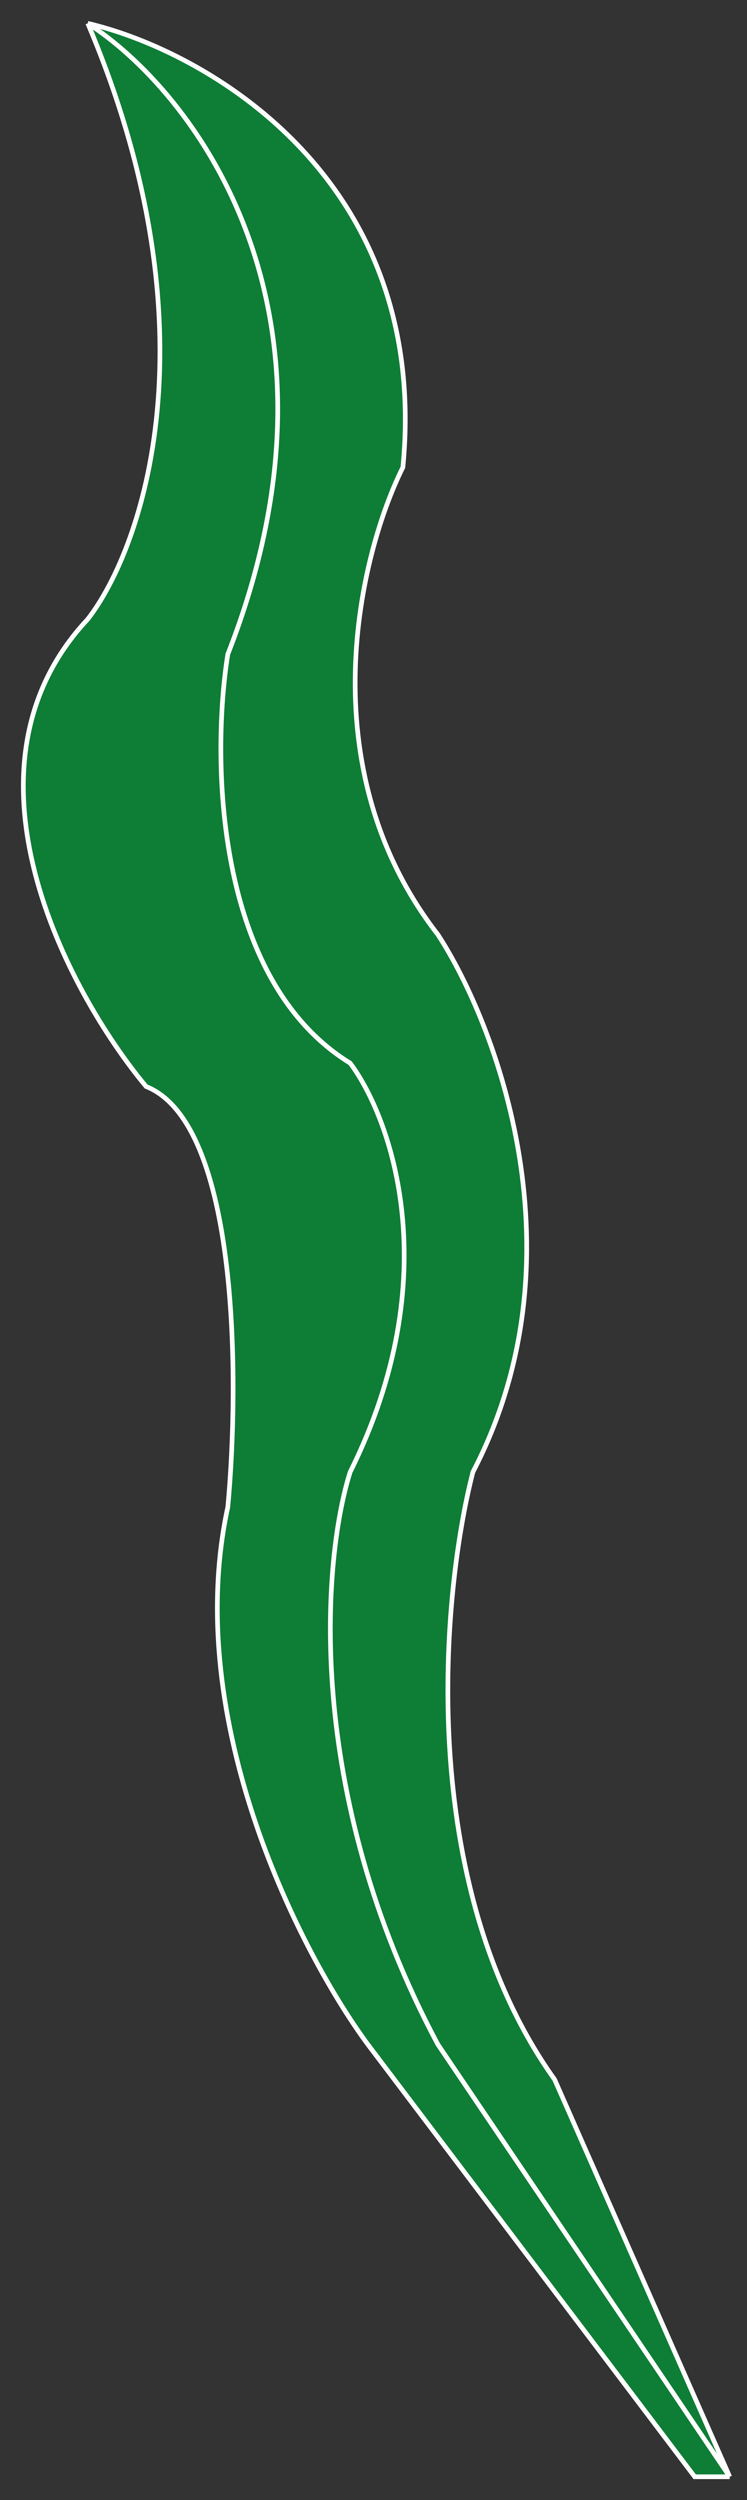 <svg width="32" height="107" viewBox="0 0 32 107" fill="none" xmlns="http://www.w3.org/2000/svg">
<rect x="0" y="0" width="32" height="107" fill="#333333" stroke="none"/>
<path d="M29.759 106L15.759 87.5C12.926 83.667 7.759 73.7 9.759 64.5C10.259 59.167 10.259 48.1 6.259 46.5C2.926 42.5 -2.241 32.9 3.759 26.5C6.093 23.5 9.359 14.2 3.759 1C8.759 2.167 18.459 7.6 17.259 20C15.426 23.667 13.159 32.8 18.759 40C21.259 43.833 25.059 53.8 20.259 63C18.926 68.167 17.759 80.6 23.759 89L31.259 106H29.759Z" fill="#0E7D36"/>
<path d="M3.759 1C9.359 14.2 6.093 23.5 3.759 26.5C-2.241 32.9 2.926 42.5 6.259 46.5C10.259 48.1 10.259 59.167 9.759 64.5C7.759 73.7 12.926 83.667 15.759 87.5L29.759 106H31.259M3.759 1C8.759 2.167 18.459 7.6 17.259 20C15.426 23.667 13.159 32.8 18.759 40C21.259 43.833 25.059 53.8 20.259 63C18.926 68.167 17.759 80.6 23.759 89L31.259 106M3.759 1C8.179 3.833 15.567 13.2 9.759 28C9.065 32.333 9.141 41.9 15 45.5C16.747 47.832 19.192 54.597 15 63C13.839 66.656 12.967 76.674 18.759 87.5L31.259 106" stroke="white" stroke-width="0.2"/>
</svg>

